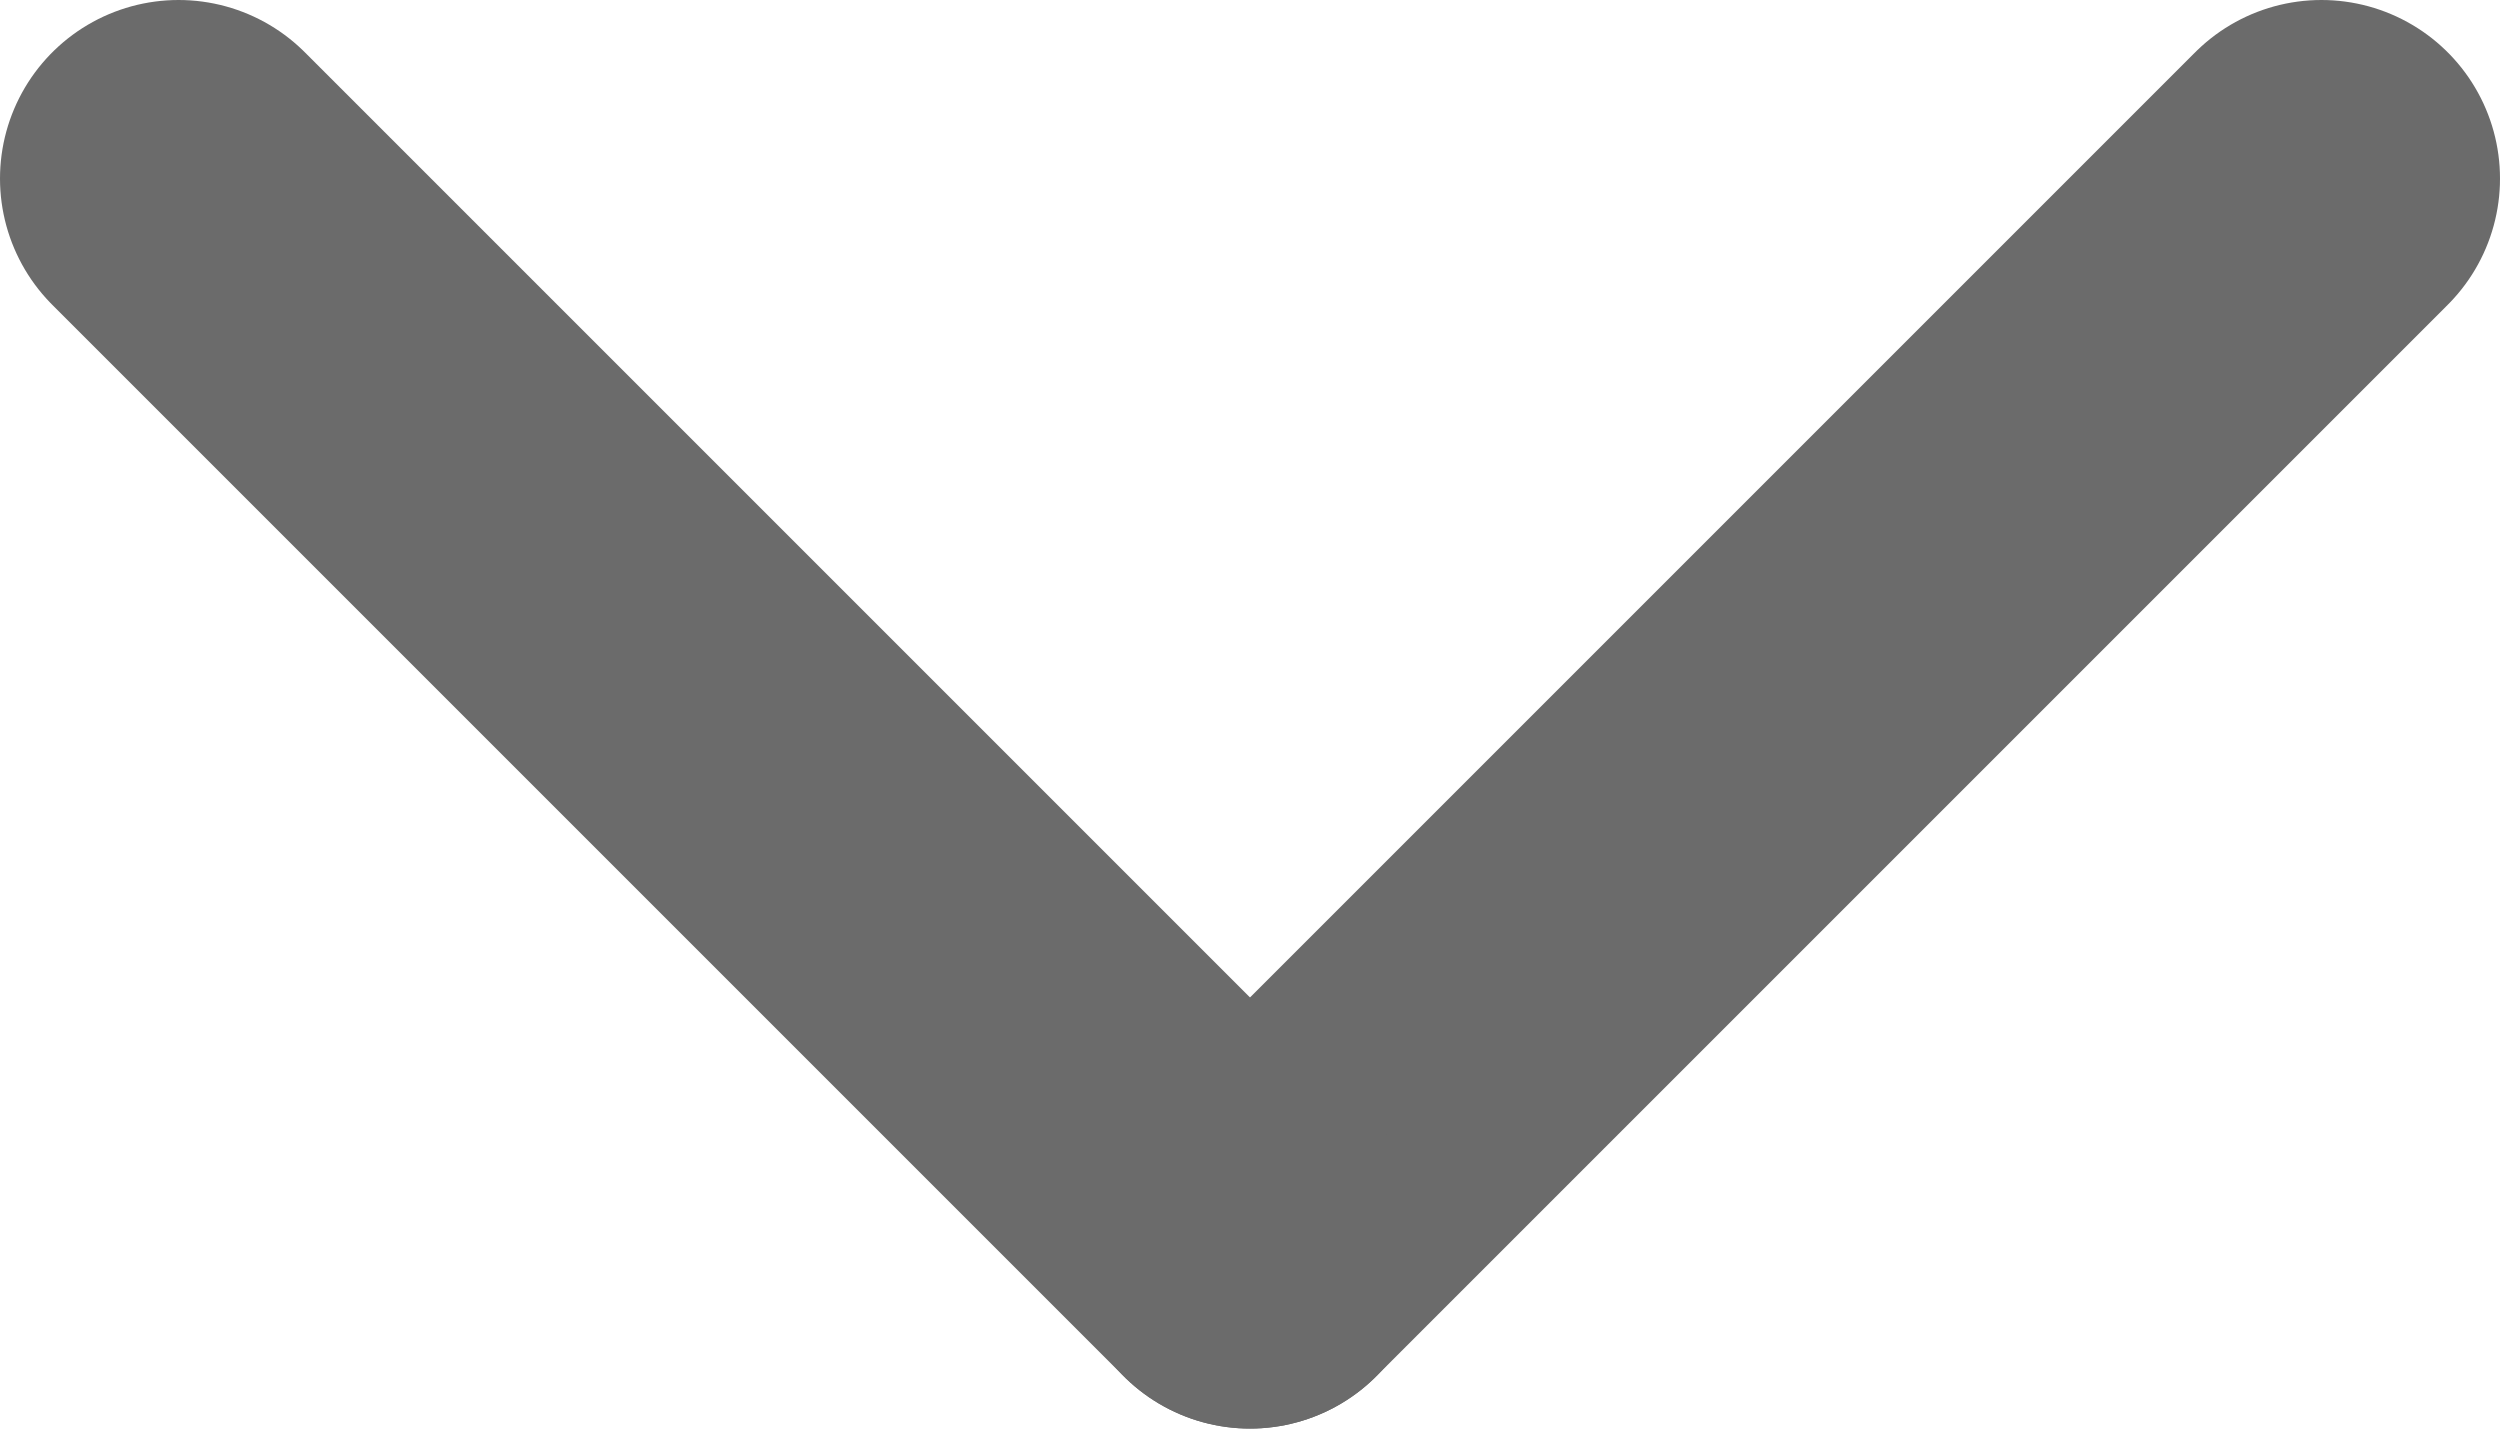 <svg width="14" height="8" viewBox="0 0 14 8" fill="none" xmlns="http://www.w3.org/2000/svg">
<path d="M7 7L13 1" stroke="#6B6B6B" stroke-width="2" stroke-linecap="round"/>
<path d="M7 7L1 1" stroke="#6B6B6B" stroke-width="2" stroke-linecap="round"/>
</svg>
